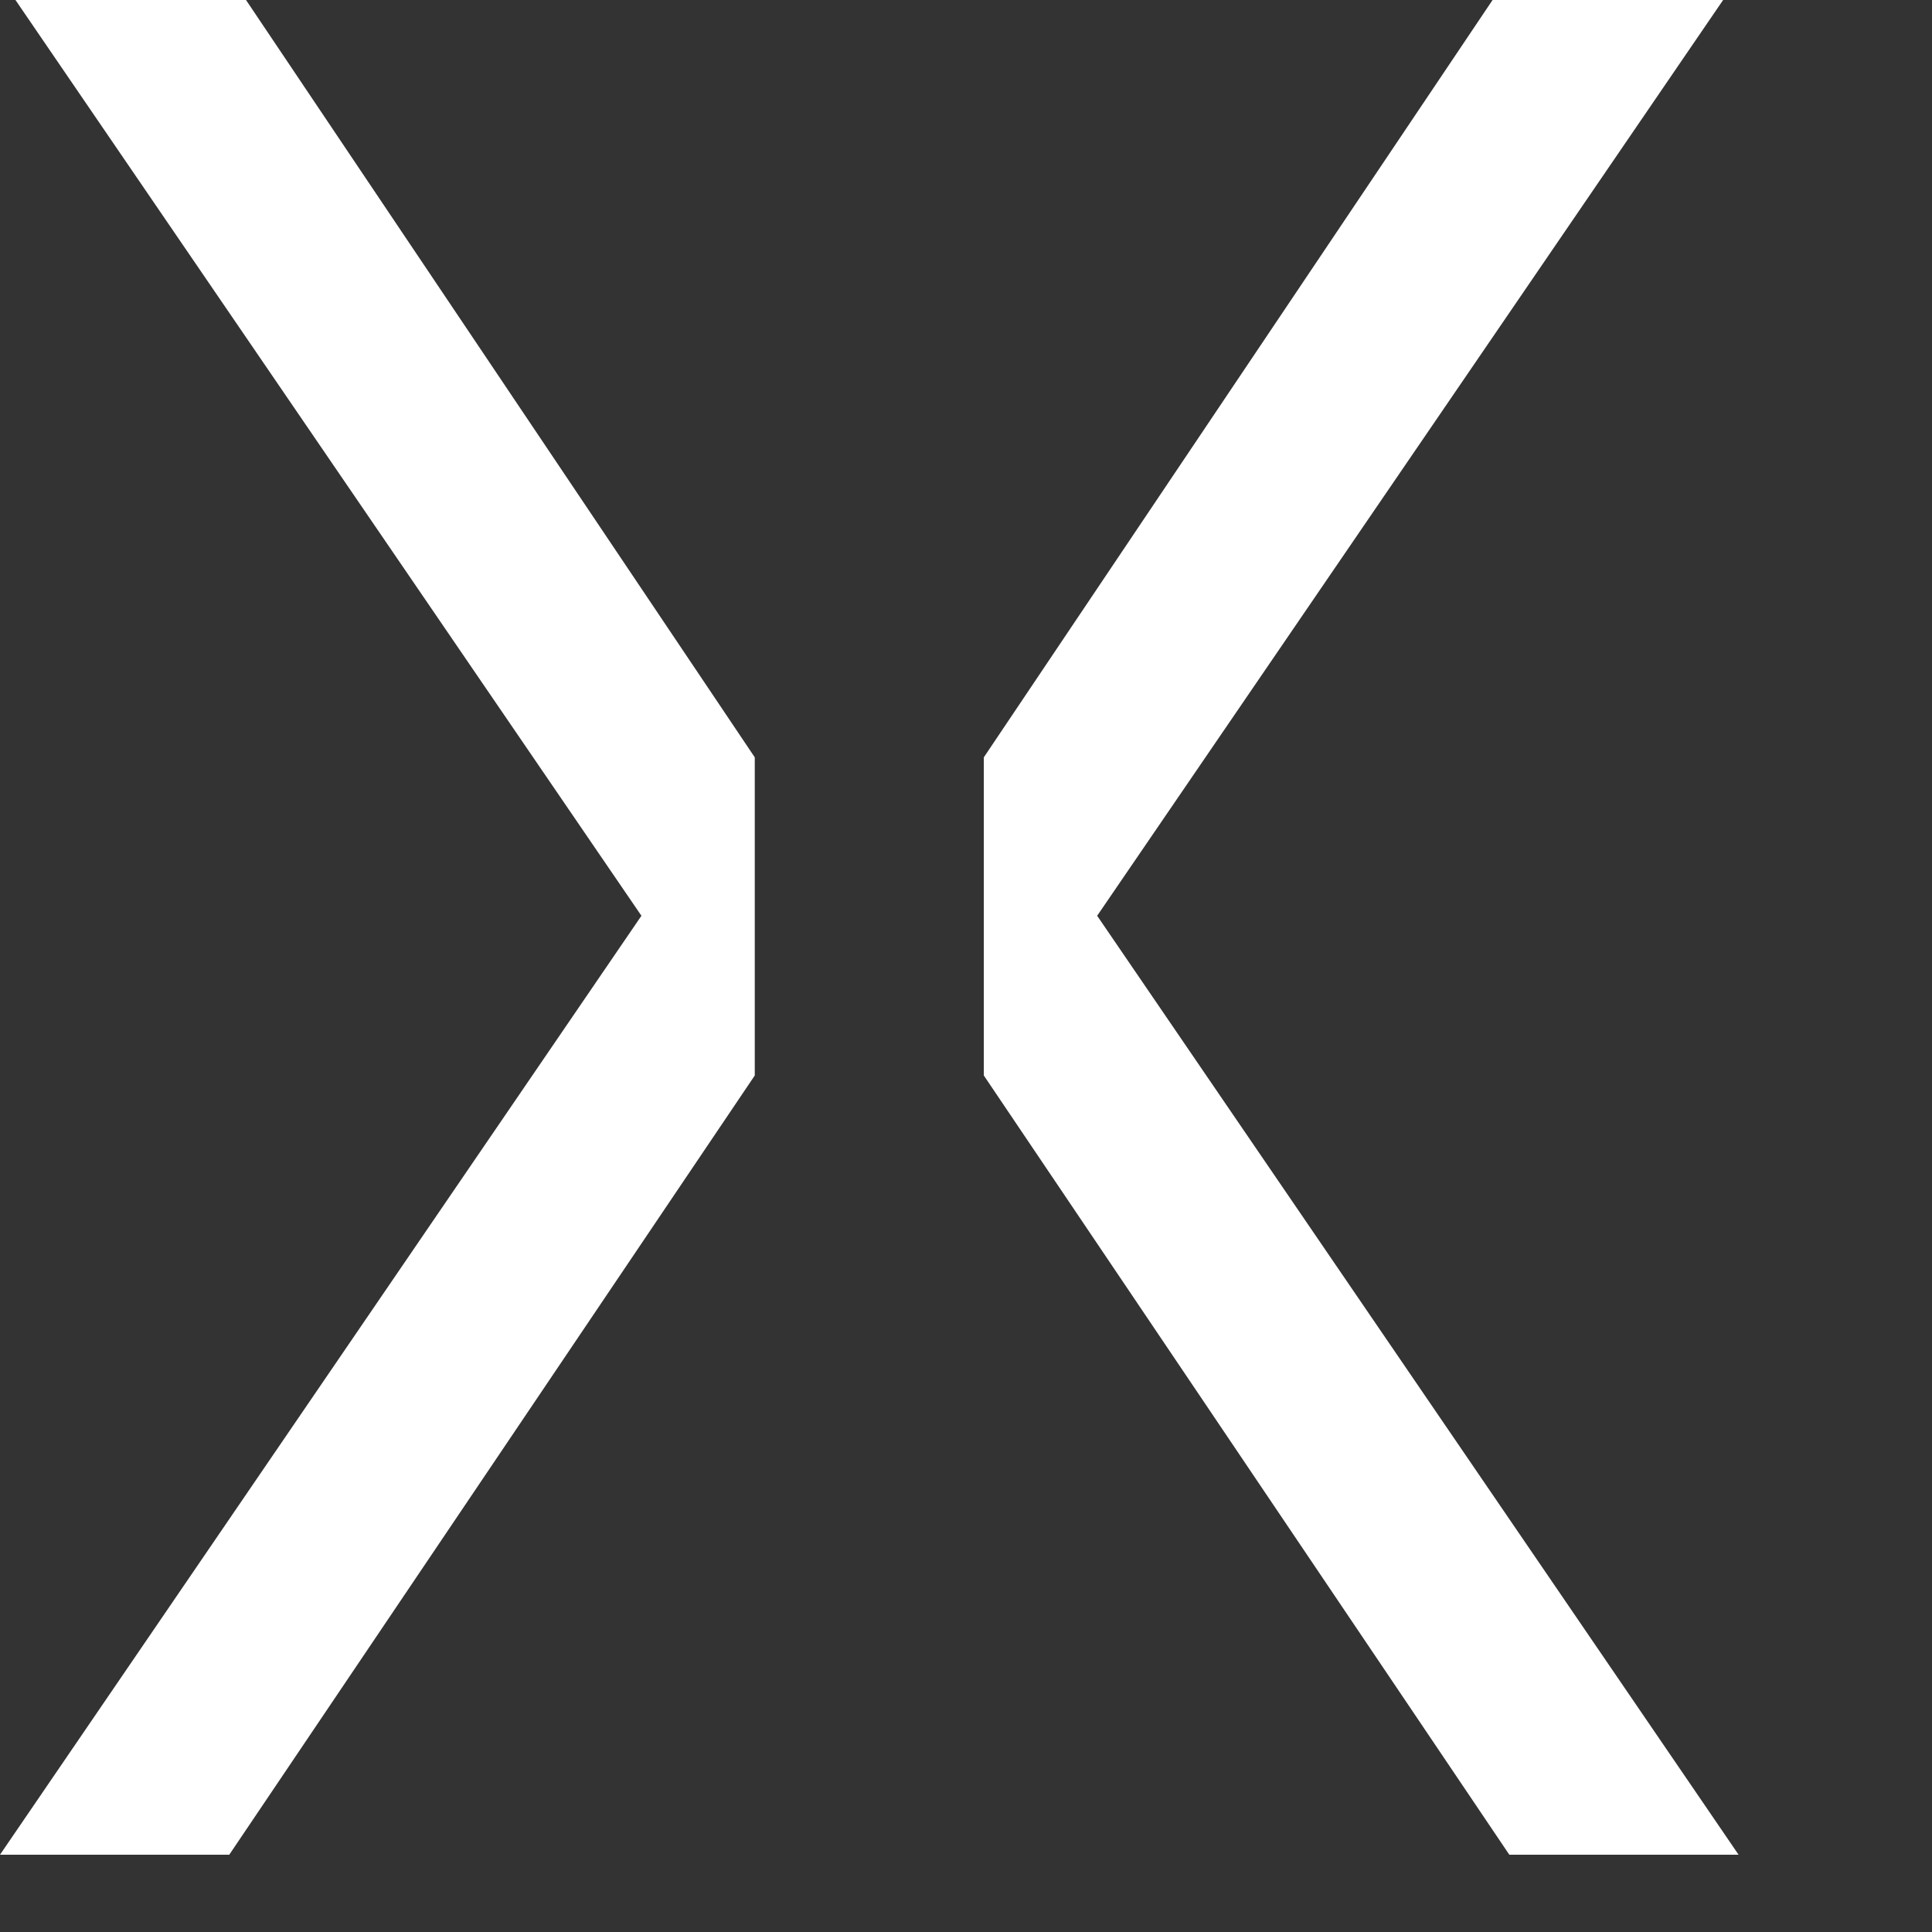 <svg width="9" height="9" viewBox="0 0 9 9" fill="none" xmlns="http://www.w3.org/2000/svg">
<rect x="0" y="0" width="9" height="9" fill="#333333" stroke="none"/>
<path d="M4.583 3.528L6.953 0H8.027L5.111 4.266L8.099 8.64H7.031L4.583 5.01V3.528Z" fill="white"/>
<path d="M3.516 3.528L1.146 2.98023e-08H0.072L2.988 4.266L1.494 6.453L0 8.64H1.068L3.516 5.01V3.528Z" fill="white"/>
</svg>
